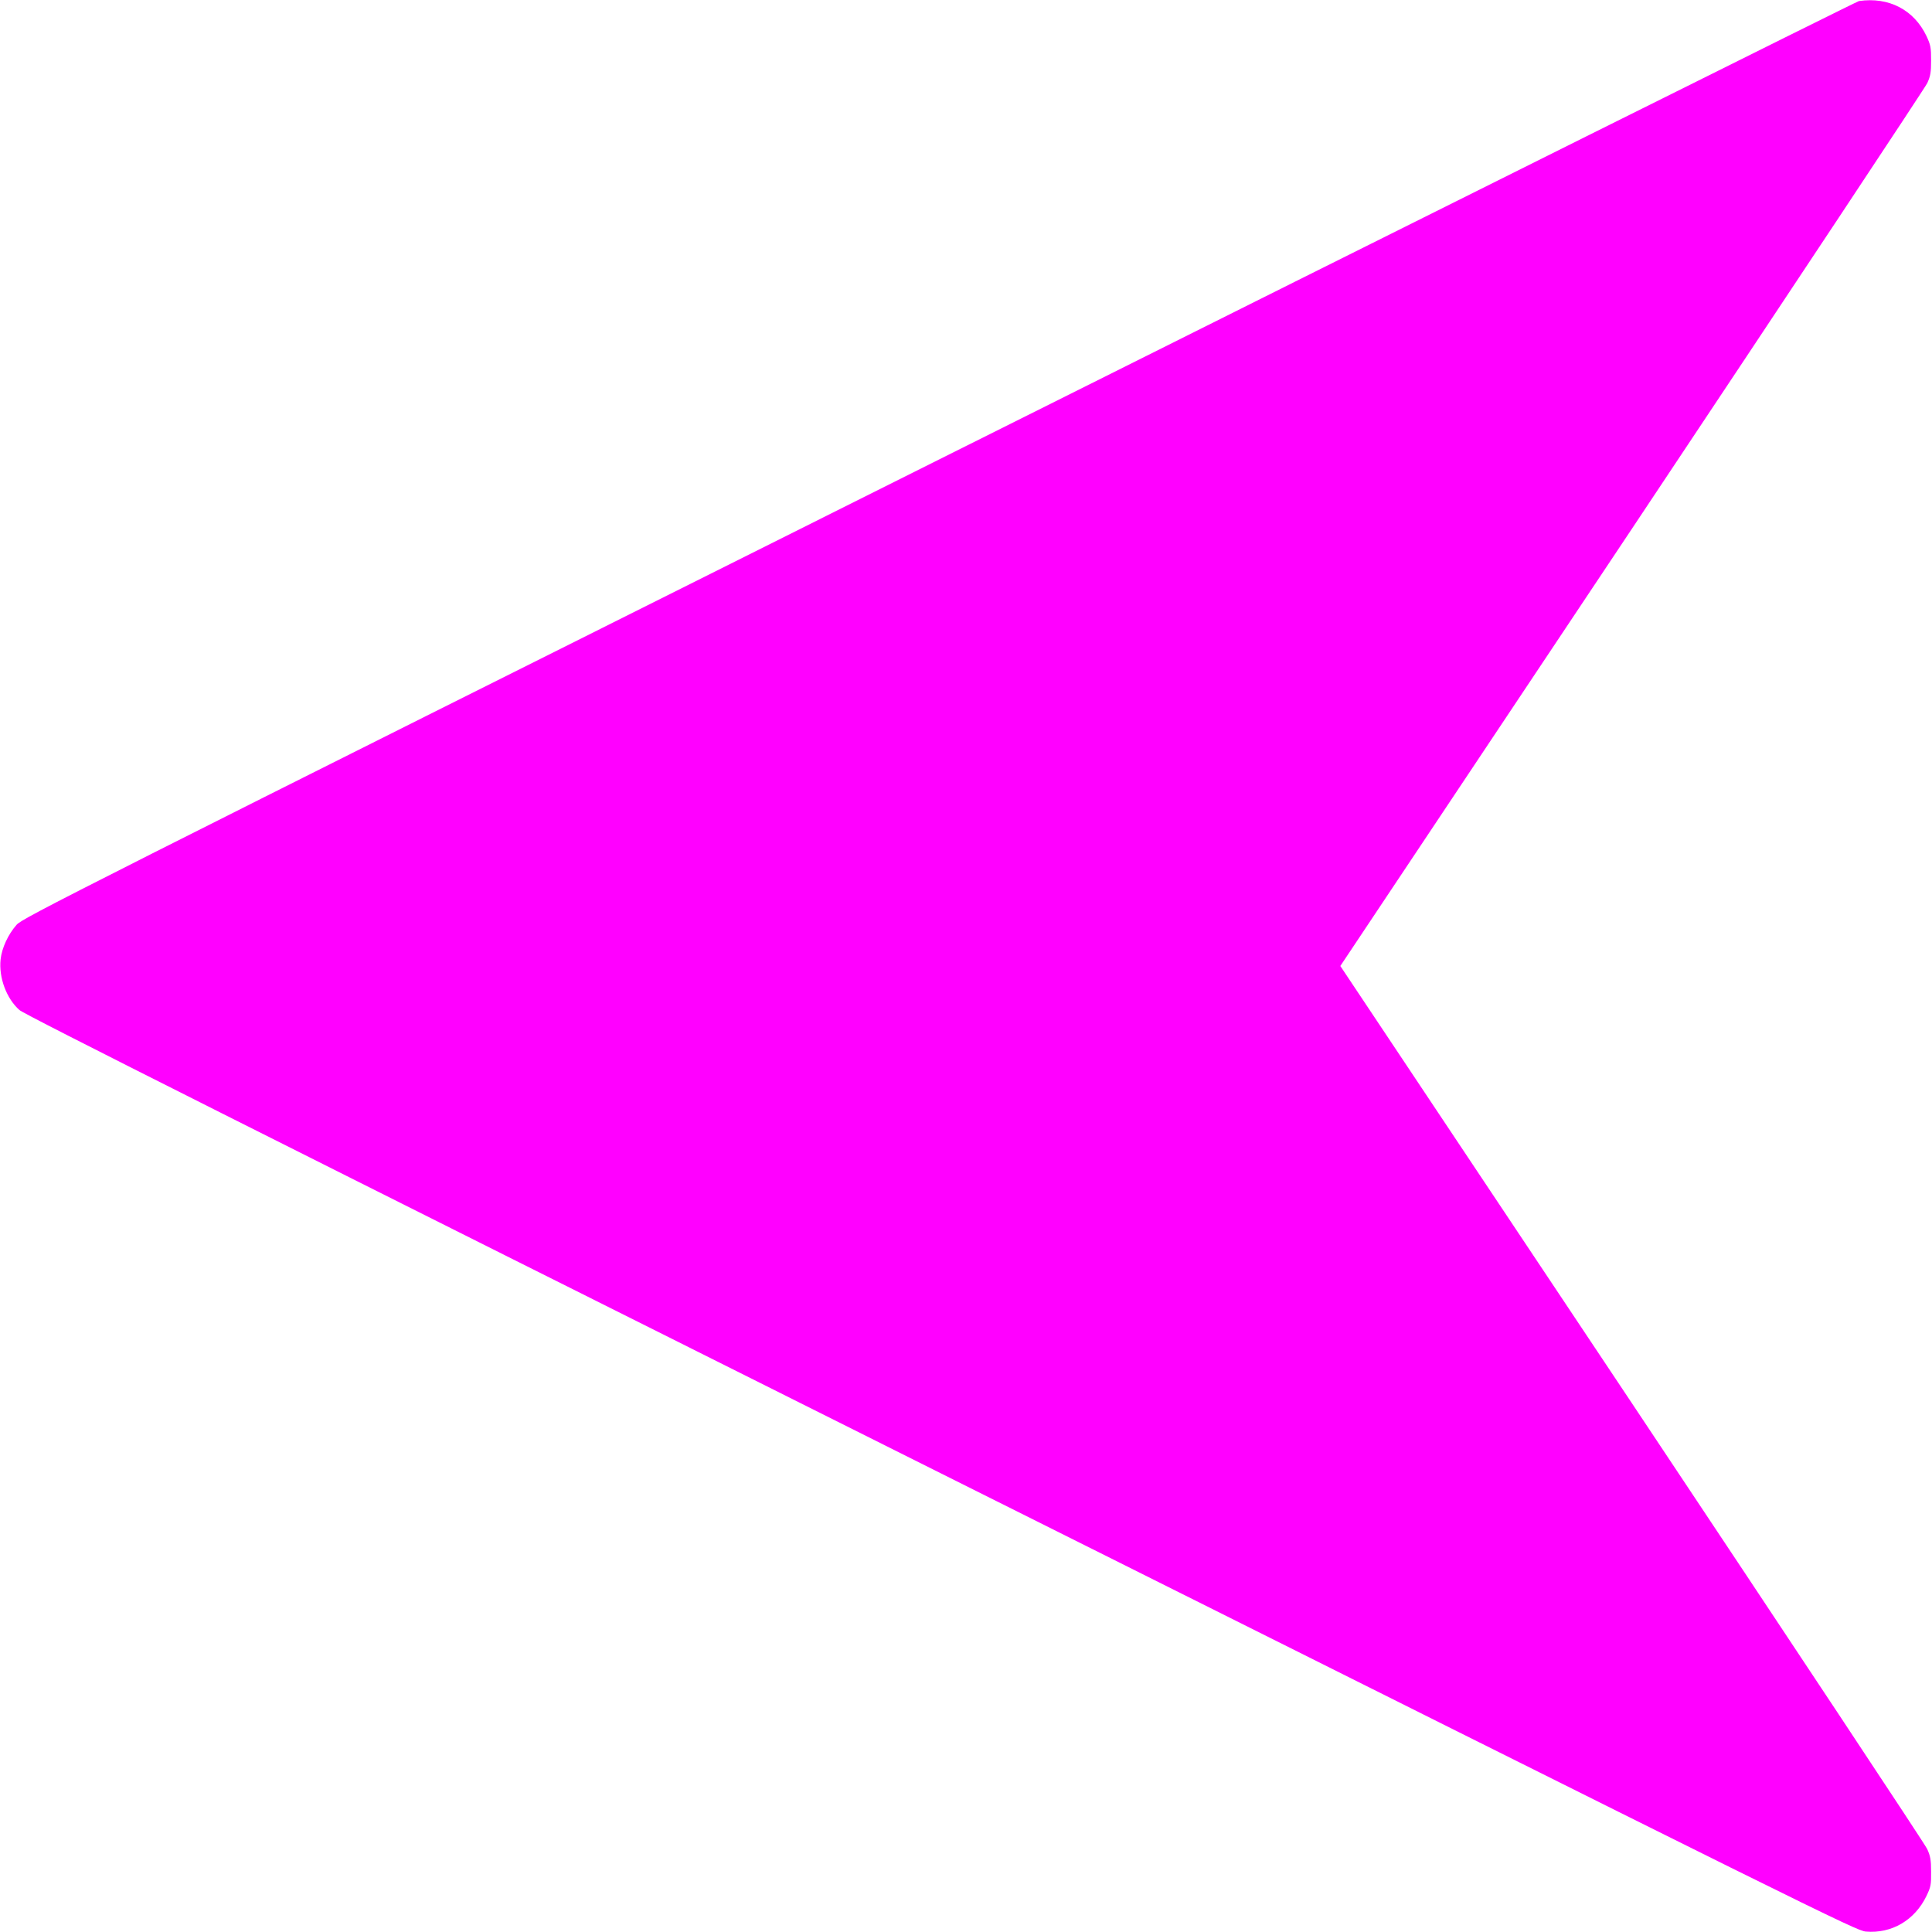 <svg width="495" height="495" viewBox="0 0 495 495" fill="none" xmlns="http://www.w3.org/2000/svg">
<path d="M476.283 0.271C475.664 0.387 369.587 53.251 240.539 117.756C16.126 229.943 5.84 235.164 4.254 236.943C2.088 239.379 0.464 242.898 0.155 245.799C-0.348 250.478 1.663 255.853 4.989 258.792C6.342 259.991 63.306 288.608 241.119 377.515C467.311 490.592 475.548 494.652 478.023 494.884C484.675 495.464 490.592 491.984 493.608 485.719C494.691 483.437 494.807 482.896 494.768 479.531C494.768 476.476 494.575 475.51 493.763 473.731C493.26 472.57 459.19 421.176 418.12 359.533L343.406 247.5L418.12 135.468C459.19 73.825 493.26 22.43 493.801 21.27C494.613 19.452 494.768 18.563 494.768 15.469C494.768 12.143 494.652 11.563 493.608 9.281C490.398 2.514 483.94 -0.851 476.283 0.271Z" fill="#FF00FF"/>
</svg>
